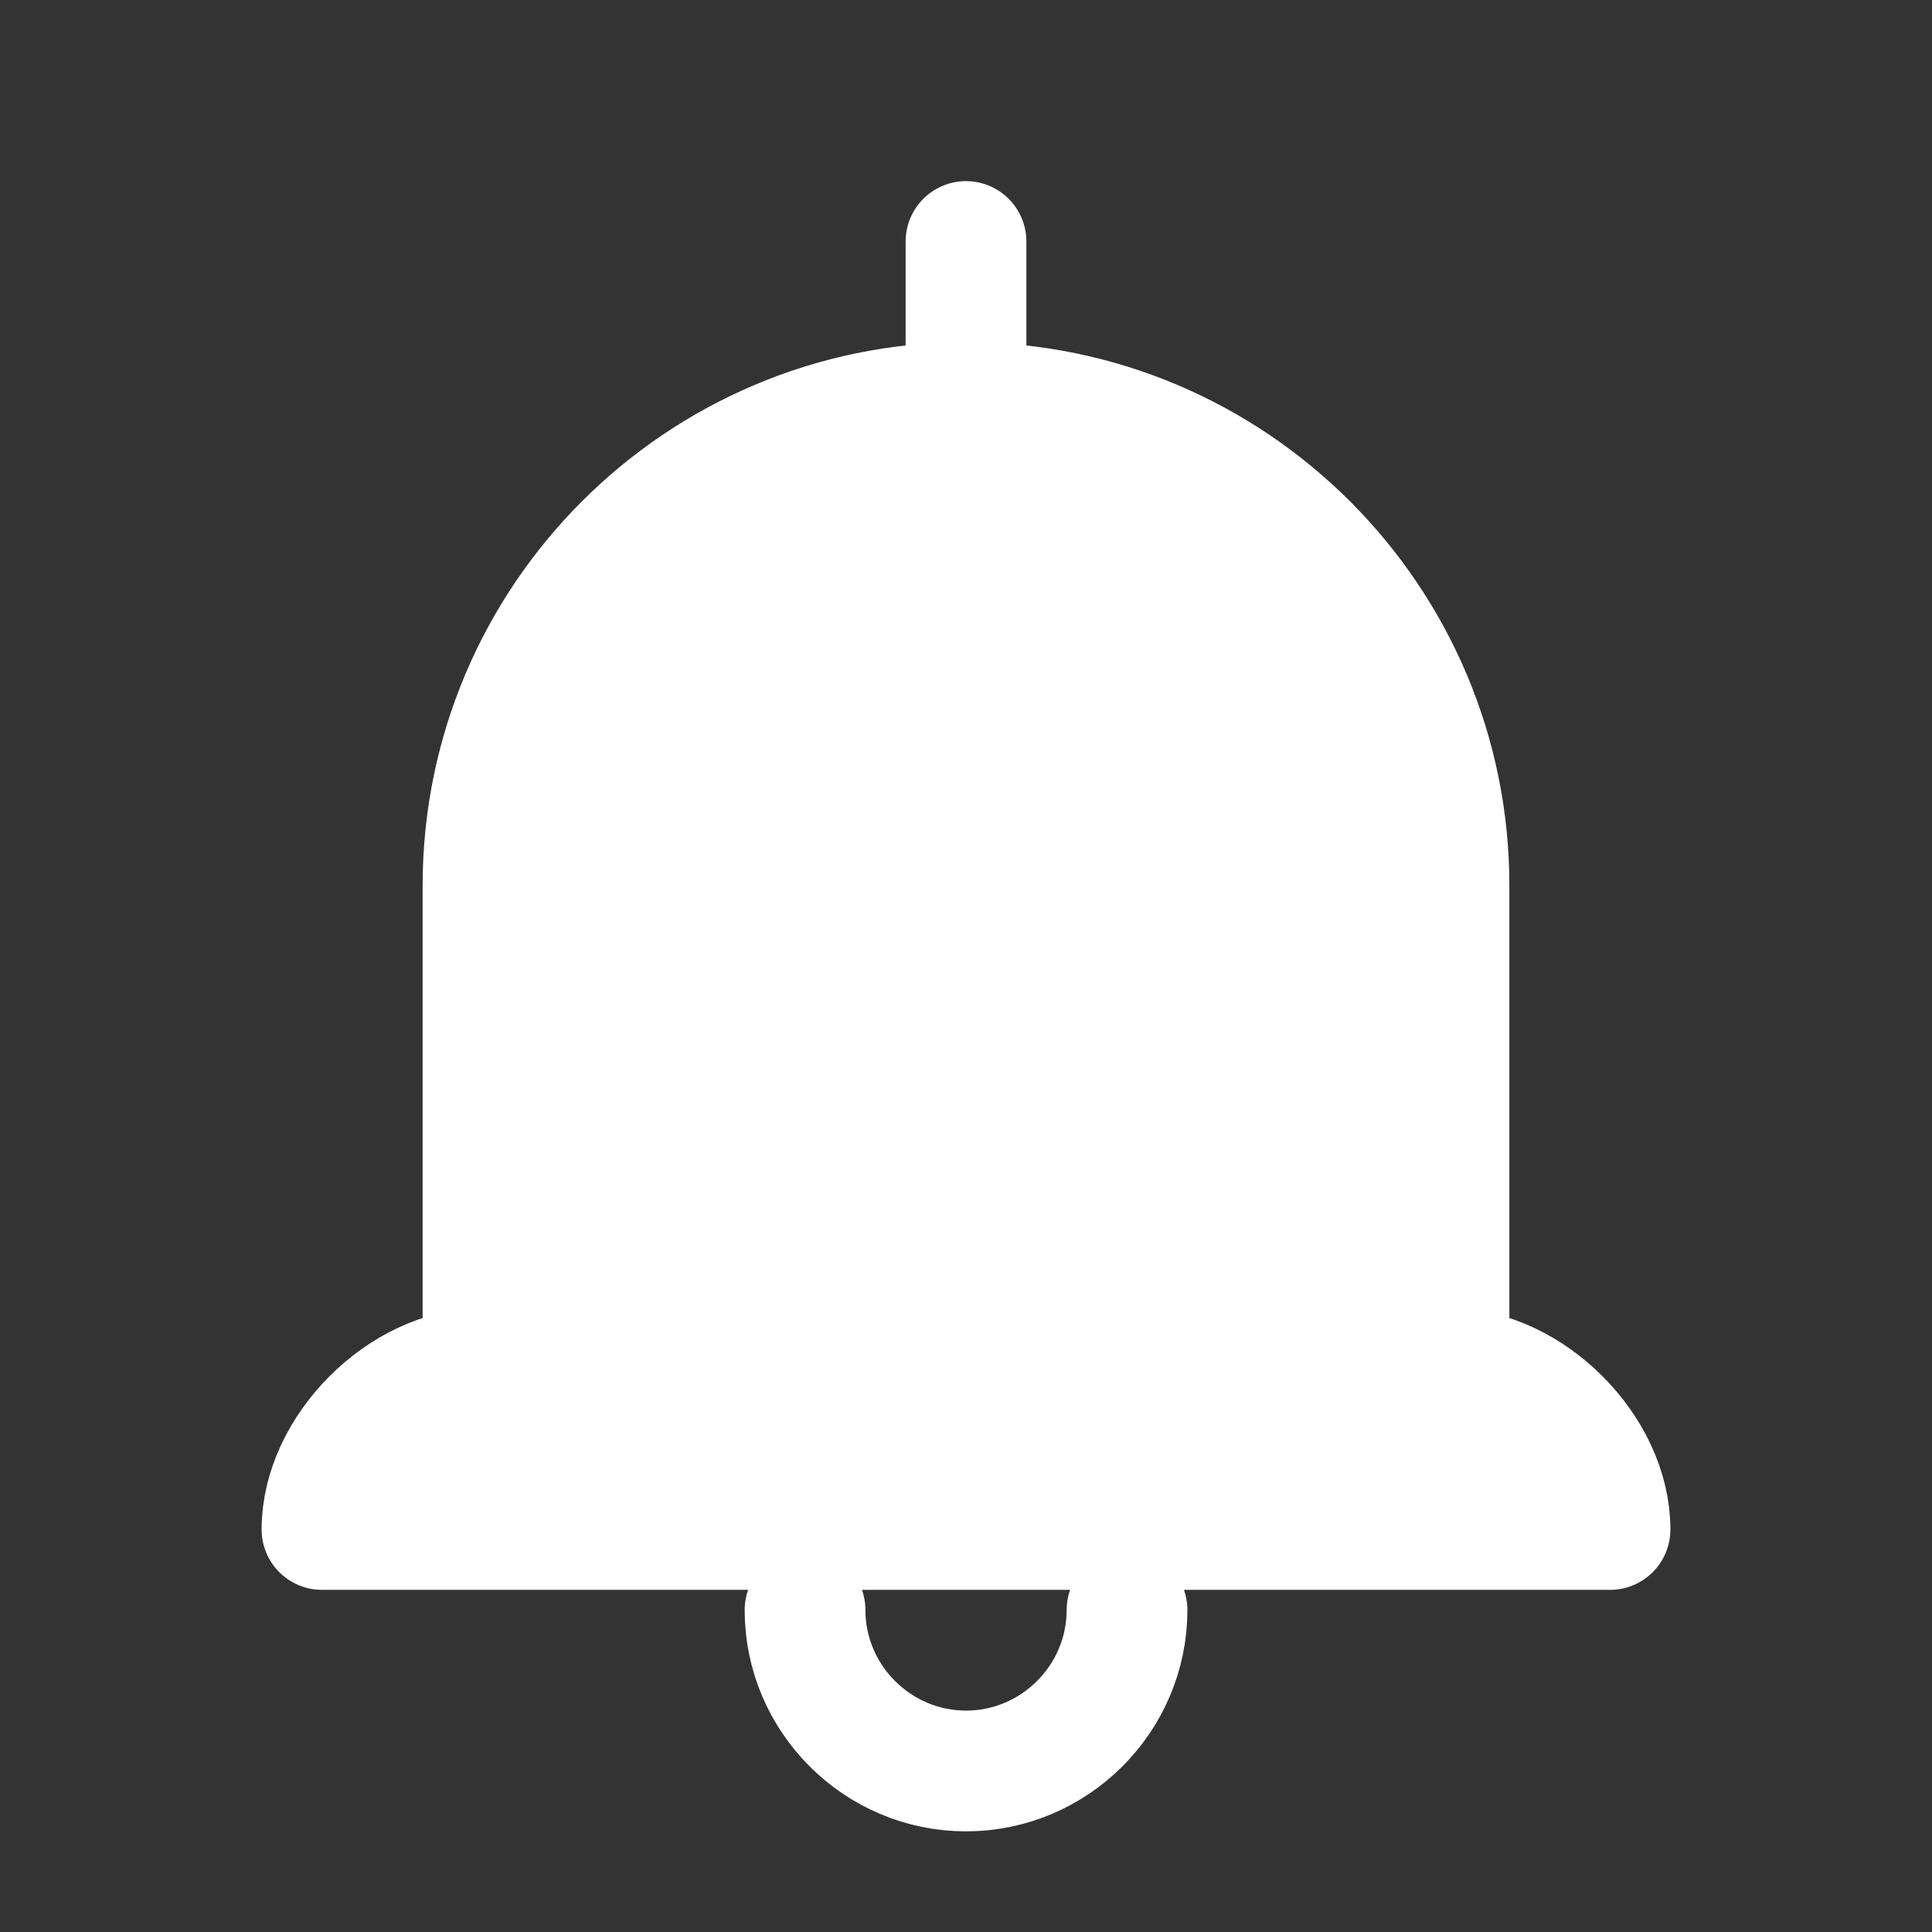 <svg width="32" height="32" viewBox="0 0 32 32" fill="none" xmlns="http://www.w3.org/2000/svg">
<rect x="0" y="0" width="32" height="32" fill="#333333" stroke="none"/>
<path d="M16 4V6.667" stroke="white" stroke-width="2" stroke-linecap="round" stroke-linejoin="round"/>
<path d="M16 6.667C11.587 6.667 8 10.253 8 14.667V22.667C6.667 22.667 5.333 24 5.333 25.333H16M16 6.667C20.413 6.667 24 10.253 24 14.667V22.667C25.334 22.667 26.667 24 26.667 25.333H16" fill="white" stroke="white" stroke-width="2" stroke-linecap="round" stroke-linejoin="round"/>
<path d="M13.334 26.667C13.334 28.133 14.534 29.333 16 29.333C17.467 29.333 18.667 28.133 18.667 26.667" stroke="white" stroke-width="2" stroke-linecap="round" stroke-linejoin="round"/>
</svg>
